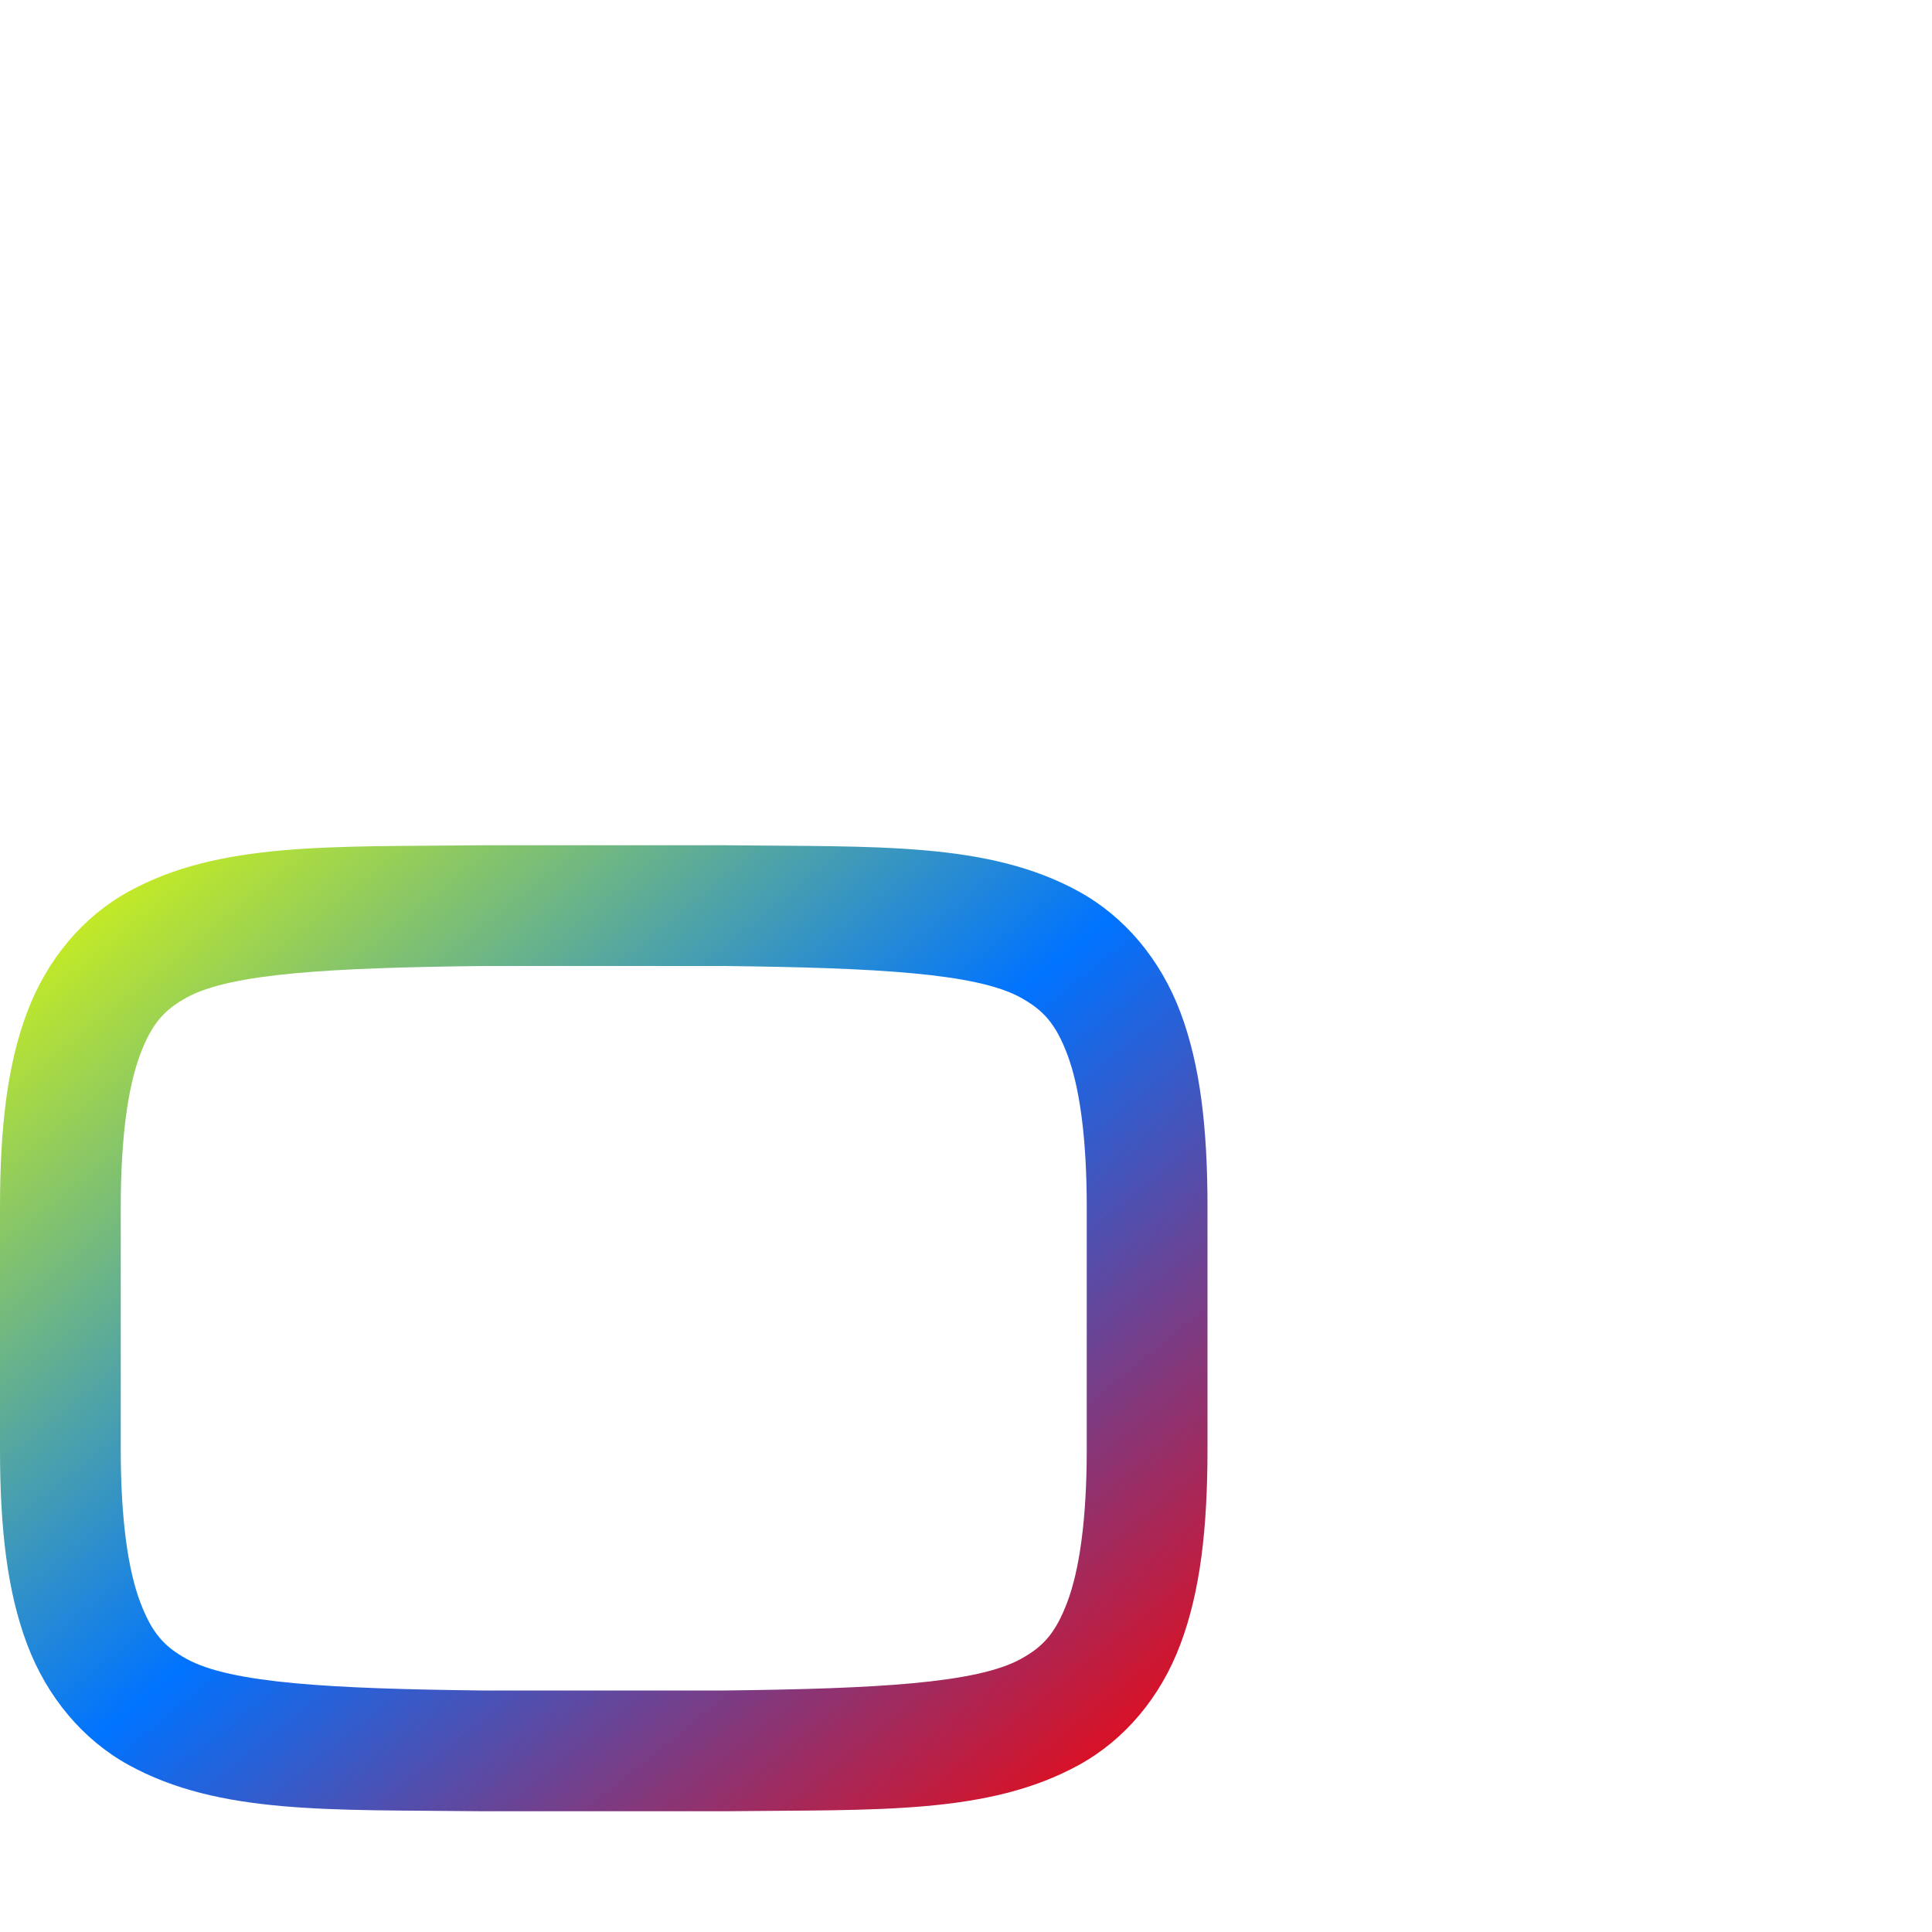 <svg xmlns="http://www.w3.org/2000/svg" xmlns:xlink="http://www.w3.org/1999/xlink" width="64" height="64" viewBox="0 0 64 64" version="1.1"><defs><linearGradient id="linear0" x1="0%" x2="100%" y1="0%" y2="100%"><stop offset="0%" style="stop-color:#e5ff00; stop-opacity:1"/><stop offset="50%" style="stop-color:#0073ff; stop-opacity:1"/><stop offset="100%" style="stop-color:#ff0000; stop-opacity:1"/></linearGradient></defs><g id="surface1"><path style=" stroke:none;fill-rule:nonzero;fill:url(#linear0);" d="M 15.977 28 C 10.945 28.059 7.262 27.879 4.25 29.539 C 2.746 30.371 1.559 31.777 0.898 33.531 C 0.238 35.285 0 37.371 0 40 L 0 48 C 0 50.629 0.238 52.715 0.898 54.469 C 1.559 56.223 2.746 57.629 4.25 58.461 C 7.262 60.121 10.945 59.941 15.977 60 L 24.023 60 C 29.059 59.941 32.738 60.121 35.75 58.461 C 37.258 57.629 38.445 56.223 39.102 54.469 C 39.762 52.715 40 50.629 40 48 L 40 40 C 40 37.371 39.762 35.285 39.102 33.531 C 38.441 31.777 37.254 30.371 35.75 29.539 C 32.738 27.879 29.055 28.059 24.023 28 Z M 16 32 L 24 32 C 29.035 32.059 32.348 32.238 33.812 33.047 C 34.547 33.453 34.969 33.898 35.359 34.938 C 35.75 35.977 36 37.629 36 40 L 36 48 C 36 50.371 35.75 52.023 35.359 53.062 C 34.969 54.102 34.555 54.547 33.82 54.953 C 32.355 55.762 29.035 55.941 24 56 L 16 56 C 10.965 55.941 7.645 55.762 6.18 54.953 C 5.445 54.547 5.031 54.102 4.641 53.062 C 4.25 52.023 4 50.371 4 48 L 4 40 C 4 37.629 4.25 35.977 4.641 34.938 C 5.031 33.898 5.445 33.453 6.18 33.047 C 7.645 32.238 10.965 32.059 16 32 Z M 16 32 "/><use xlink:href="#surface16"/></g></svg>
